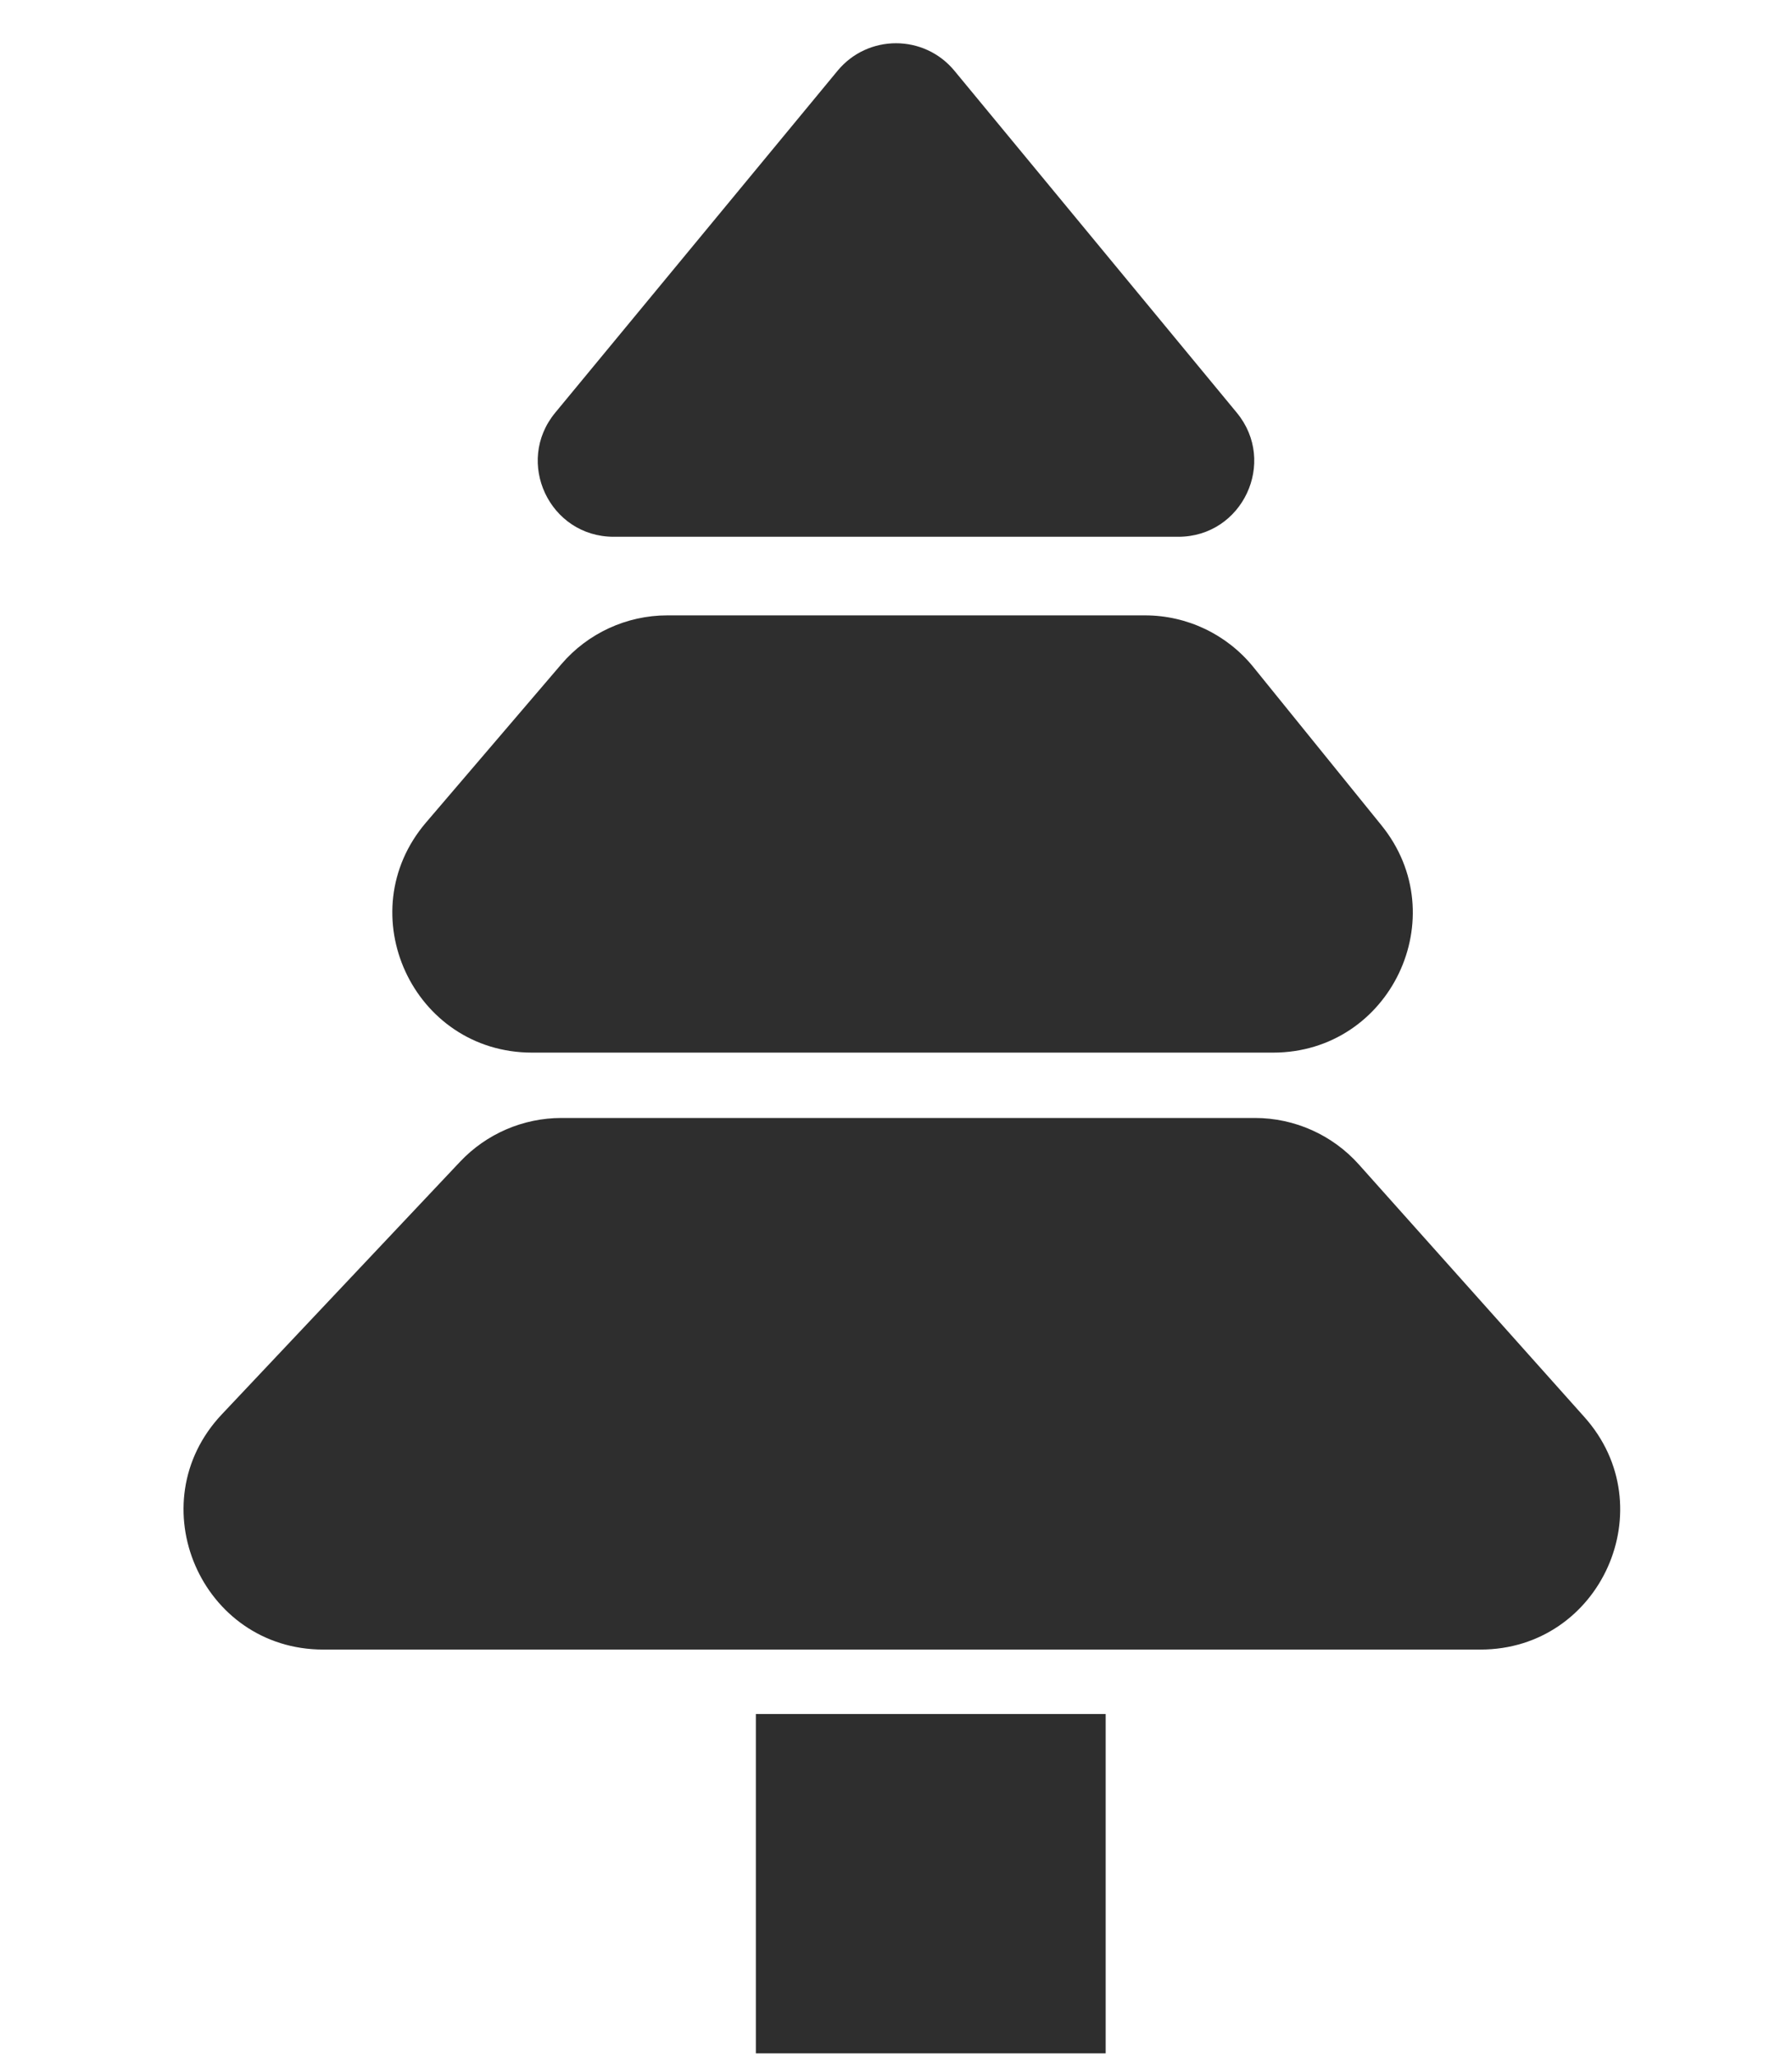 <svg width="591" height="678" viewBox="0 0 591 678" fill="none" xmlns="http://www.w3.org/2000/svg">
<path d="M276.223 23.343C286.222 11.234 304.777 11.234 314.776 23.343L407.884 136.089C421.348 152.392 409.751 177.008 388.607 177.008H202.392C181.248 177.008 169.652 152.392 183.115 136.089L276.223 23.343Z" fill="#2E2E2E"/>
<rect x="249.284" y="565.216" width="115.363" height="111.908" fill="#2E2E2E"/>
<path d="M151.722 383.104C160.413 373.889 172.519 368.666 185.186 368.666H413.862C426.964 368.666 439.445 374.254 448.172 384.027L522.561 467.328C549.031 496.971 527.991 543.968 488.25 543.968H106.618C66.282 543.968 45.478 495.75 73.154 466.406L151.722 383.104Z" fill="#2E2E2E"/>
<path d="M185.132 219.033C193.871 208.811 206.646 202.926 220.095 202.926H377.61C391.491 202.926 404.63 209.194 413.364 219.983L455.61 272.172C479.956 302.248 458.551 347.115 419.856 347.115H175.475C136.202 347.115 114.991 301.072 140.512 271.222L185.132 219.033Z" fill="#2E2E2E"/>
</svg>
